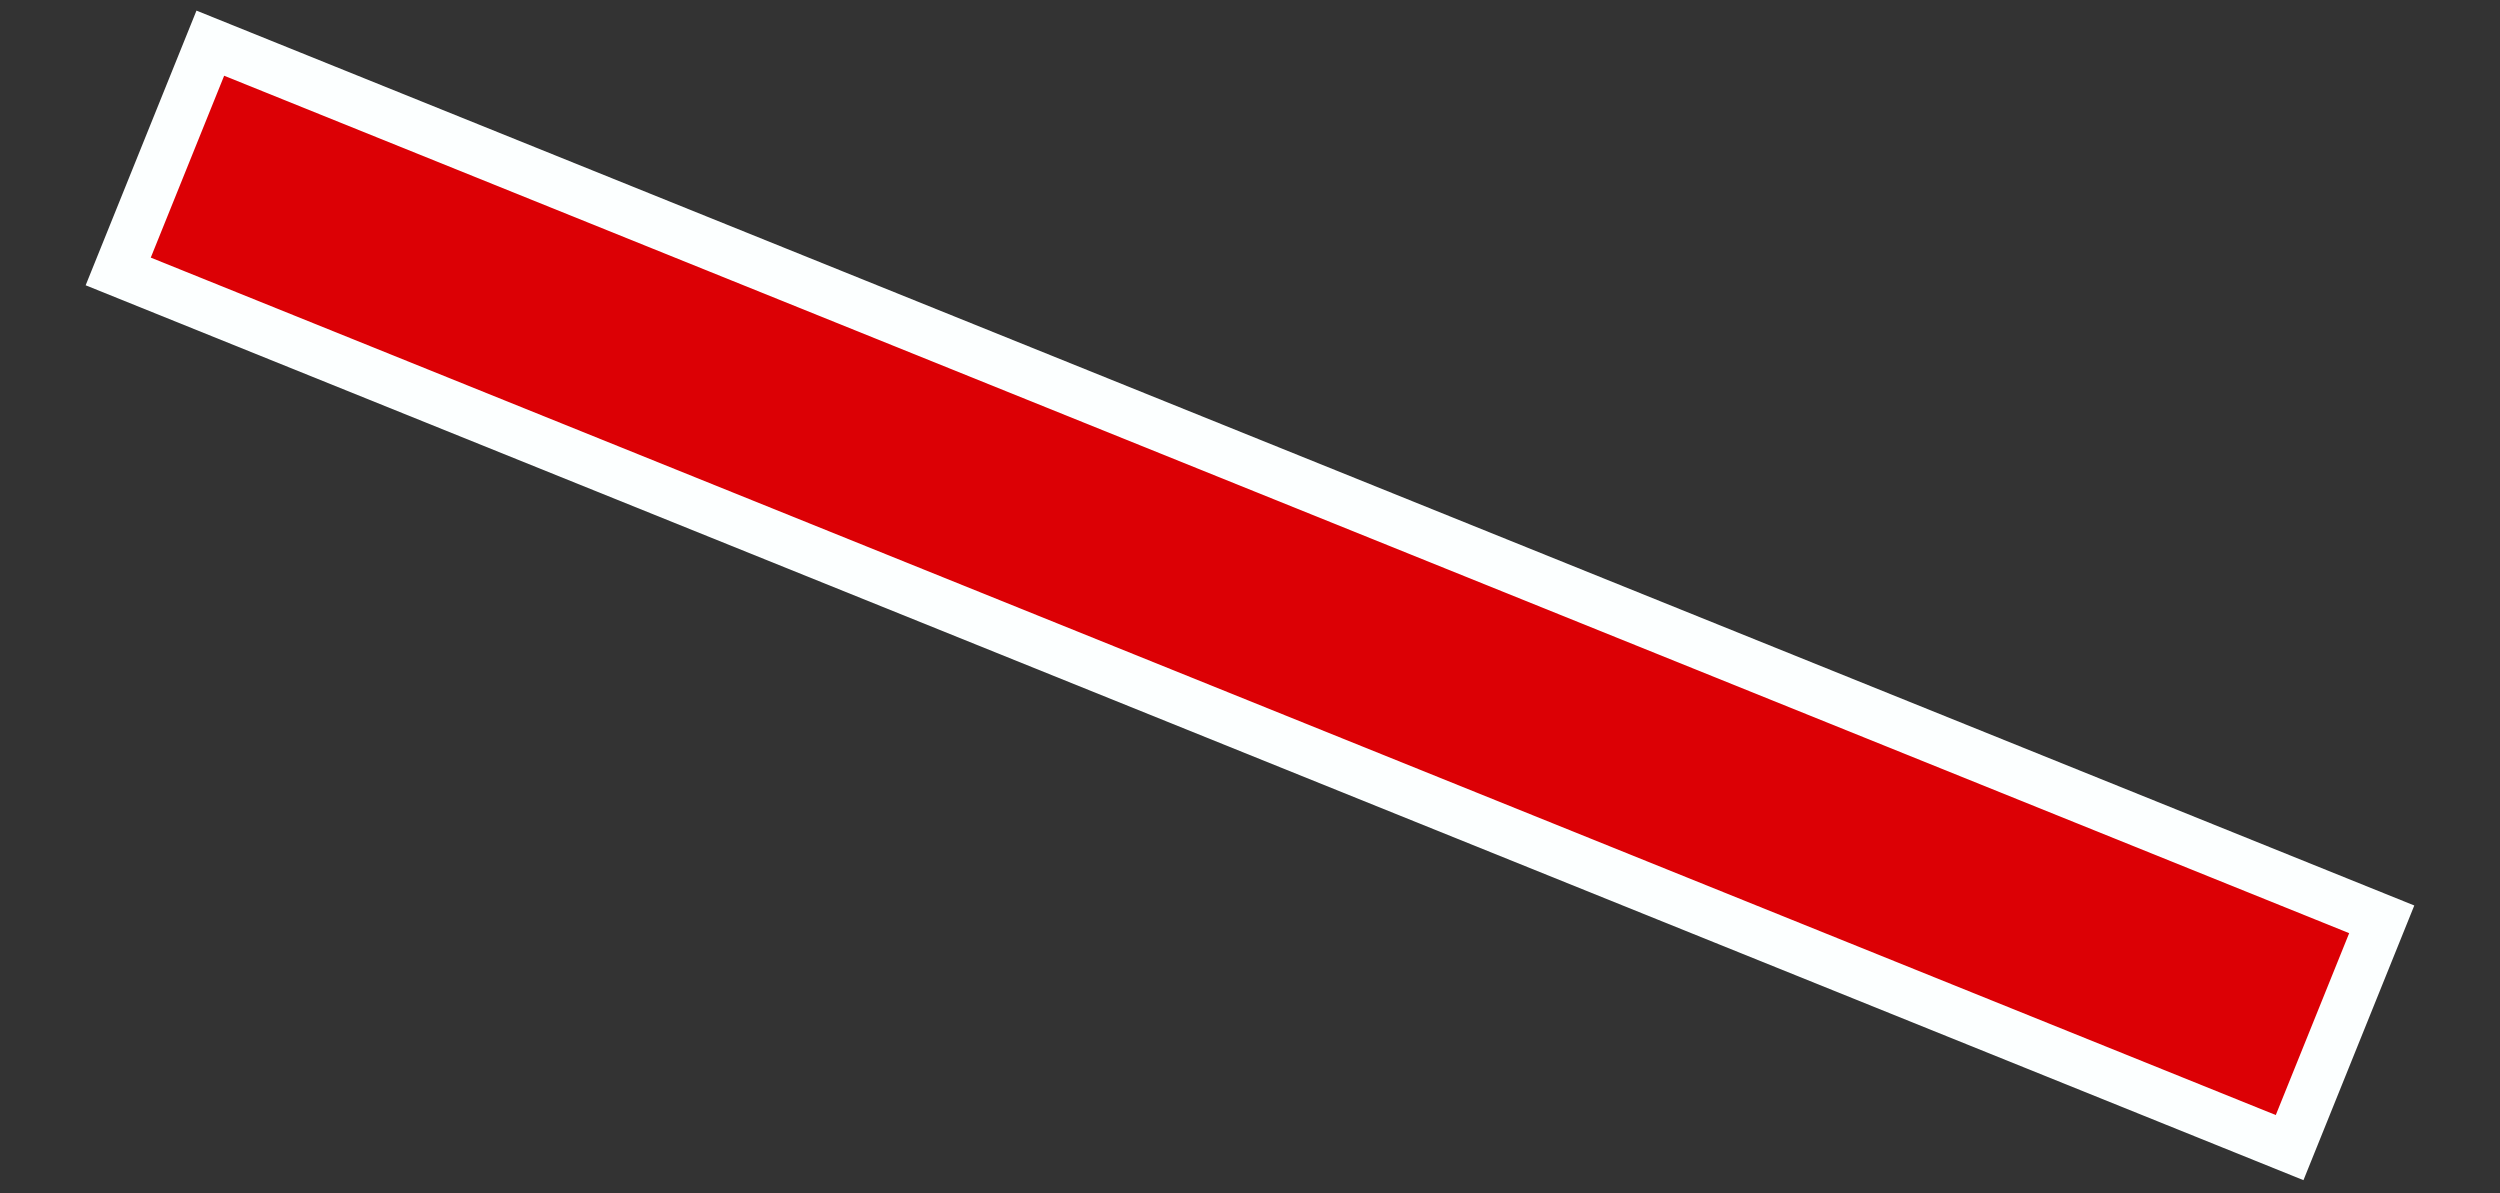 <svg width="907" height="433" viewBox="0 0 907 433" fill="none" xmlns="http://www.w3.org/2000/svg">
<rect x="0" y="0" width="907" height="433" fill="#333333" stroke="none"/>
<rect x="42.886" y="98.48" width="89.307" height="849.502" transform="rotate(-68.026 42.886 98.48)" fill="#DC0005" stroke="#FCFFFF" stroke-width="18.152"/>
</svg>
